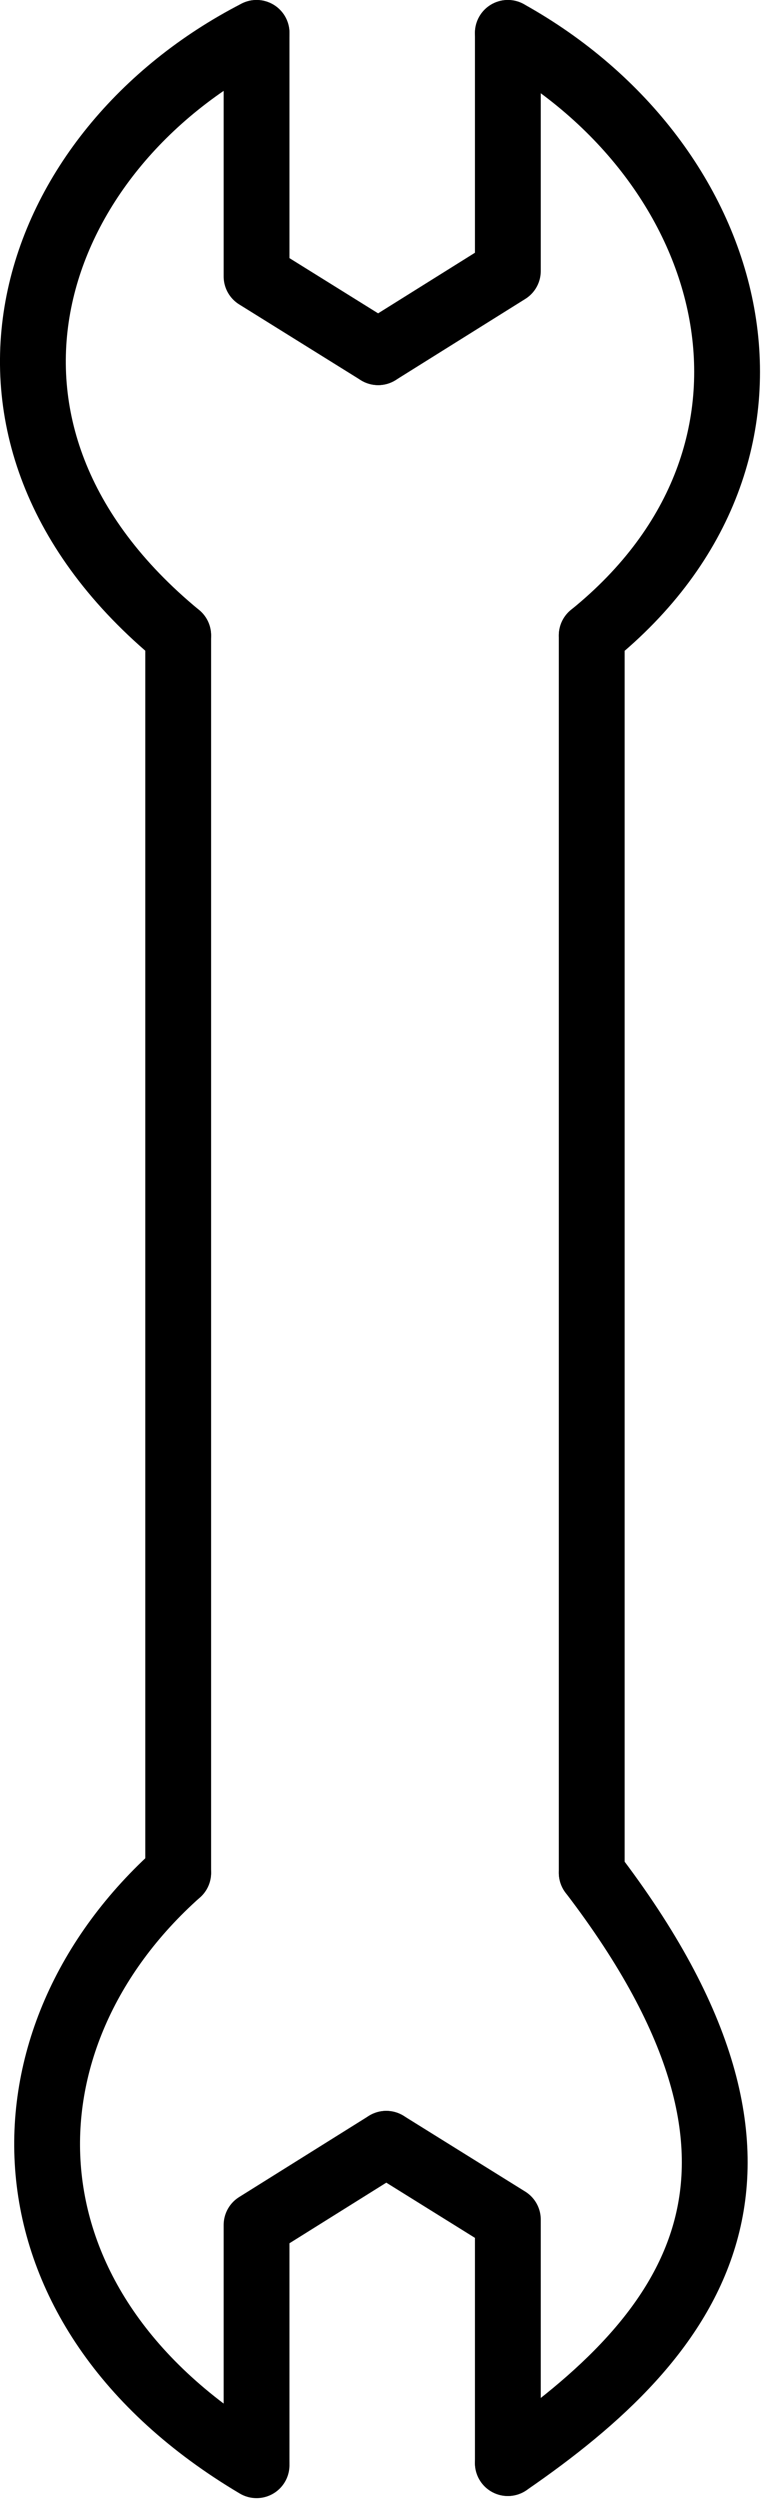 <?xml version="1.0" encoding="UTF-8" standalone="no"?>
<!DOCTYPE svg PUBLIC "-//W3C//DTD SVG 1.1//EN" "http://www.w3.org/Graphics/SVG/1.1/DTD/svg11.dtd">
<svg width="100%" height="100%" viewBox="0 0 185 607" version="1.1" xmlns="http://www.w3.org/2000/svg" xmlns:xlink="http://www.w3.org/1999/xlink" xml:space="preserve" xmlns:serif="http://www.serif.com/" style="fill-rule:evenodd;clip-rule:evenodd;stroke-linecap:round;stroke-linejoin:round;stroke-miterlimit:1.5;">
    <g transform="matrix(1,0,0,1,-1457.35,-846.099)">
        <path d="M1500.67,1300.82L1500.67,1000.39" style="fill:none;stroke:black;stroke-width:16px;"/>
        <g transform="matrix(1,0,0,1,100.528,0)">
            <path d="M1500.67,1300.82L1500.67,1000.39" style="fill:none;stroke:black;stroke-width:16px;"/>
        </g>
        <g transform="matrix(1,0,0,1,0,26)">
            <path d="M1551.25,1340.64L1580.81,1359.03L1580.81,1418.15" style="fill:none;stroke:black;stroke-width:16px;"/>
        </g>
        <g transform="matrix(1,0,0,1,0,26)">
            <path d="M1551.25,1340.64L1519.72,1360.35L1519.72,1418.15" style="fill:none;stroke:black;stroke-width:16px;"/>
        </g>
        <g transform="matrix(-1,-1.22465e-16,1.22465e-16,-1,3100.53,2272.25)">
            <path d="M1551.25,1340.64L1580.81,1359.03L1580.81,1418.15" style="fill:none;stroke:black;stroke-width:16px;"/>
        </g>
        <g transform="matrix(-1,-1.22465e-16,1.22465e-16,-1,3100.53,2272.25)">
            <path d="M1551.25,1340.64L1519.72,1360.35L1519.72,1418.15" style="fill:none;stroke:black;stroke-width:16px;"/>
        </g>
        <path d="M1500.67,1300.82C1455.64,1340.85 1455.16,1406.4 1519.72,1444.67" style="fill:none;stroke:black;stroke-width:16px;"/>
        <path d="M1580.81,1444.15C1625.69,1413.3 1656.98,1373.67 1601.2,1300.82" style="fill:none;stroke:black;stroke-width:16px;"/>
        <path d="M1500.67,1000.39C1440.42,950.824 1464.24,882.607 1519.72,854.099" style="fill:none;stroke:black;stroke-width:16px;"/>
        <path d="M1601.2,1000.39C1656.29,955.866 1637.24,885.487 1580.81,854.099" style="fill:none;stroke:black;stroke-width:16px;"/>
    </g>
</svg>
